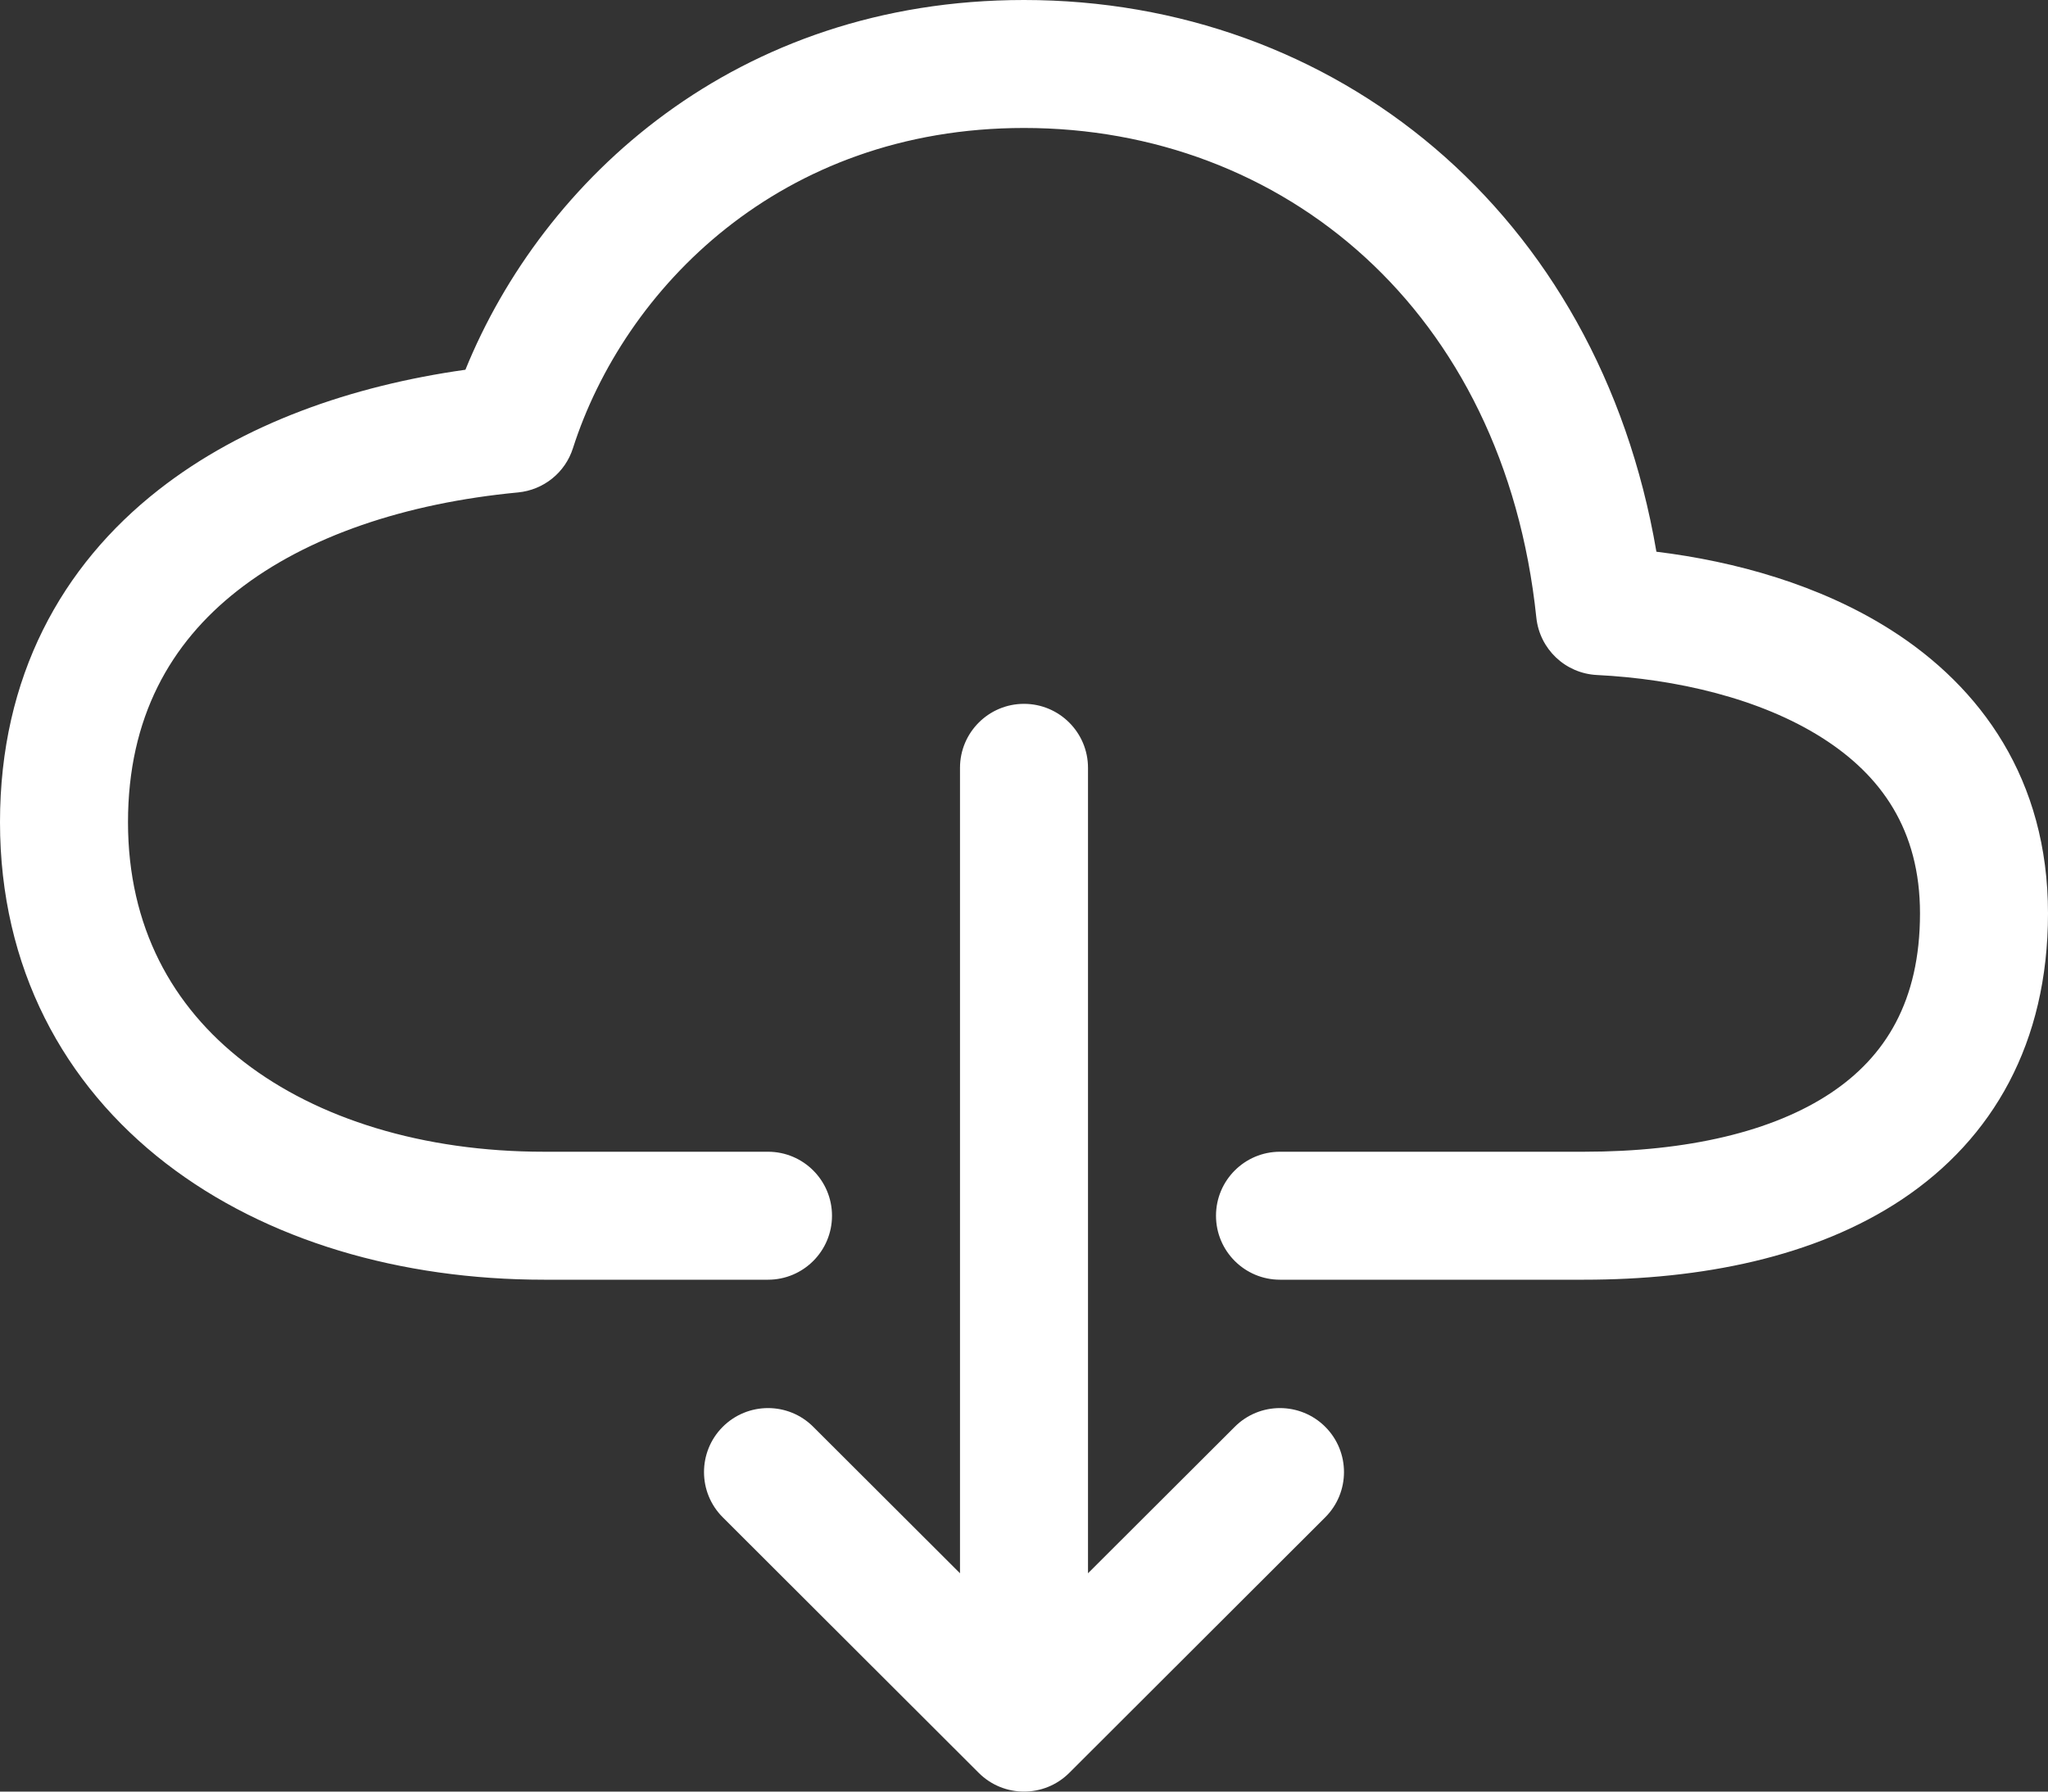 <svg width="24" height="21" viewBox="0 0 24 21" fill="none" xmlns="http://www.w3.org/2000/svg">
<rect x="0" y="0" width="24" height="21" fill="#333333" stroke="none"/>
<path fill-rule="evenodd" clip-rule="evenodd" d="M5.454 4.334C6.359 2.106 8.623 0 12 0C15.633 0 18.729 2.47 19.411 6.467C20.336 6.58 21.329 6.856 22.158 7.383C23.213 8.053 24 9.136 24 10.706C24 12.225 23.353 13.348 22.29 14.058C21.269 14.739 19.929 15 18.562 15H15C14.586 15 14.25 14.664 14.25 14.25C14.25 13.836 14.586 13.5 15 13.5H18.562C19.774 13.5 20.778 13.264 21.457 12.81C22.092 12.386 22.5 11.737 22.5 10.706C22.5 9.727 22.045 9.088 21.354 8.649C20.628 8.187 19.644 7.958 18.713 7.912C18.343 7.893 18.043 7.608 18.004 7.24C17.626 3.625 15.028 1.5 12 1.5C9.141 1.5 7.313 3.386 6.714 5.254C6.623 5.54 6.37 5.743 6.071 5.772C4.755 5.897 3.596 6.285 2.783 6.923C1.997 7.539 1.5 8.411 1.5 9.637C1.5 10.862 2.018 11.799 2.861 12.449C3.721 13.113 4.955 13.5 6.375 13.5H9C9.414 13.5 9.75 13.836 9.75 14.25C9.75 14.664 9.414 15 9 15H6.375C4.701 15 3.123 14.546 1.944 13.636C0.748 12.713 0 11.344 0 9.637C0 7.933 0.722 6.632 1.858 5.742C2.849 4.965 4.125 4.521 5.454 4.334ZM12 8.25C12.414 8.25 12.75 8.586 12.75 9V18.441L14.47 16.724C14.763 16.431 15.238 16.432 15.531 16.725C15.823 17.018 15.823 17.493 15.53 17.785L12.53 20.781C12.237 21.073 11.763 21.073 11.47 20.781L8.47 17.785C8.177 17.493 8.177 17.018 8.469 16.725C8.762 16.432 9.237 16.431 9.53 16.724L11.25 18.441V9C11.25 8.586 11.586 8.25 12 8.25Z" fill="white"/>
</svg>
